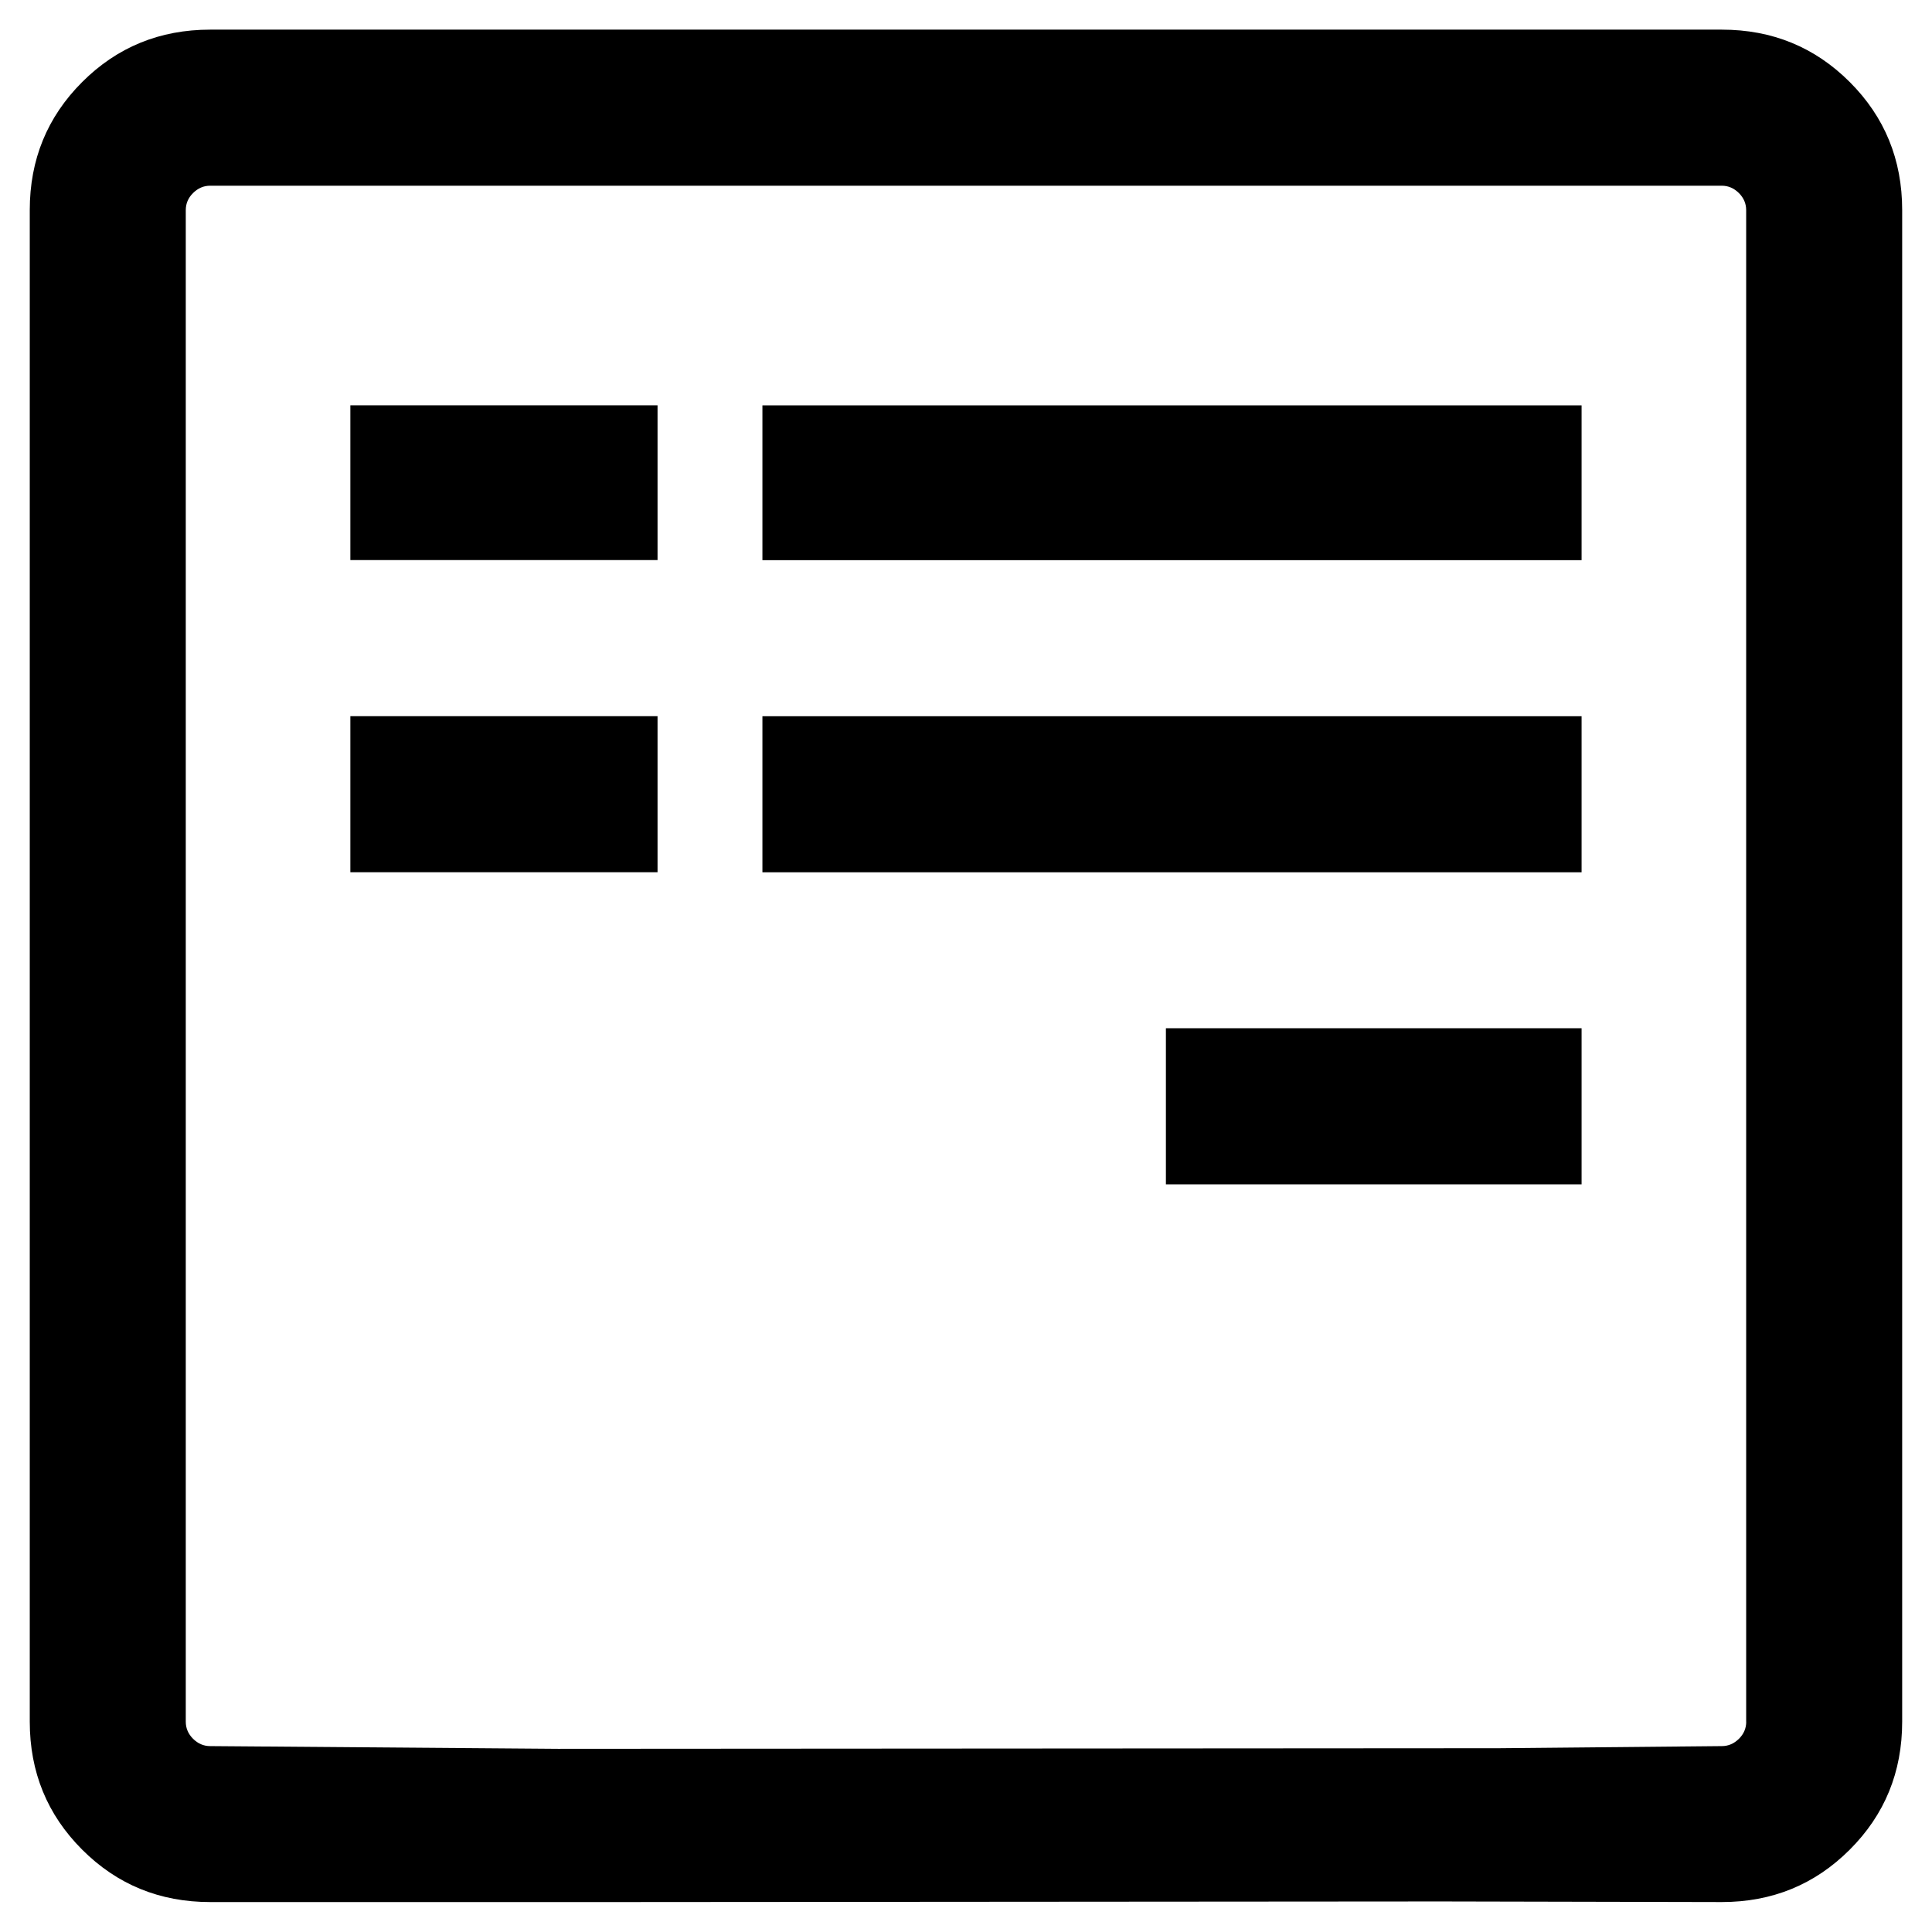 <?xml version="1.0" encoding="UTF-8" standalone="no"?>
<!--
  - @copyright Limbas GmbH <https://limbas.com>
  - @license https://opensource.org/licenses/GPL-2.0 GPL-2.0
  -
  - This program is free software; you can redistribute it and/or modify it under the terms of the GNU General Public License as published by the Free Software Foundation; either version 2 of the License, or (at your option) any later version.
  - This program is distributed in the hope that it will be useful, but WITHOUT ANY WARRANTY; without even the implied warranty of MERCHANTABILITY or FITNESS FOR A PARTICULAR PURPOSE. See the GNU General Public License for more details.
  -->

<!-- Created with Inkscape (http://www.inkscape.org/) -->

<svg
   xmlns:dc="http://purl.org/dc/elements/1.1/"
   xmlns:cc="http://creativecommons.org/ns#"
   xmlns:rdf="http://www.w3.org/1999/02/22-rdf-syntax-ns#"
   xmlns:svg="http://www.w3.org/2000/svg"
   xmlns="http://www.w3.org/2000/svg"
   xmlns:sodipodi="http://sodipodi.sourceforge.net/DTD/sodipodi-0.dtd"
   xmlns:inkscape="http://www.inkscape.org/namespaces/inkscape"
   width="32"
   height="32"
   viewBox="0 0 32 32"
   id="svg2"
   version="1.1"
   inkscape:version="0.91 r13725"
   sodipodi:docname="application_form.svg">
  <defs
     id="defs4" />
  <sodipodi:namedview
     id="base"
     pagecolor="#ffffff"
     bordercolor="#666666"
     borderopacity="1.0"
     inkscape:pageopacity="0.0"
     inkscape:pageshadow="2"
     inkscape:zoom="11.2"
     inkscape:cx="28.154877"
     inkscape:cy="12.997397"
     inkscape:document-units="px"
     inkscape:current-layer="layer1"
     showgrid="true"
     inkscape:window-width="1920"
     inkscape:window-height="1007"
     inkscape:window-x="0"
     inkscape:window-y="0"
     inkscape:window-maximized="1"
     units="px">
    <inkscape:grid
       type="xygrid"
       id="grid3344"
       empspacing="4" />
  </sodipodi:namedview>
  <g
     inkscape:label="Ebene 1"
     inkscape:groupmode="layer"
     id="layer1"
     transform="translate(0,-1020.362)">
    <path
       id="path3369"
       d="m 10.891,1032.224 0,2.585 -5.088,0 0,-2.585 z m 0,-5.149 0,2.564 -5.088,0 0,-2.564 z m 15.305,10.318 0,2.585 -6.885,0 0,-2.585 z m 0,-5.168 0,2.585 -13.568,0 0,-2.585 z m 0,-5.149 0,2.564 -13.568,0 0,-2.564 z m -1.369,22.242 3.692,-0.035 c 0.108,0 0.202,-0.041 0.283,-0.121 0.081,-0.08 0.121,-0.175 0.121,-0.283 l -0.001,0 0,-25.037 c 0,-0.108 -0.04,-0.202 -0.121,-0.283 -0.081,-0.08 -0.175,-0.121 -0.283,-0.121 l -0.646,0 -23.745,0 -0.646,0 c -0.108,0 -0.202,0.041 -0.283,0.121 -0.081,0.08 -0.121,0.175 -0.121,0.283 l 0,25.037 c 0,0.108 0.04,0.202 0.121,0.283 0.081,0.08 0.175,0.121 0.283,0.121 l 5.76,0.045 z m -14.503,2.548 -6.843,0 c -0.834,0 -1.541,-0.289 -2.12,-0.868 -0.579,-0.579 -0.868,-1.286 -0.868,-2.12 l 0,-25.037 c 0,-0.835 0.289,-1.541 0.868,-2.12 0.579,-0.579 1.286,-0.868 2.12,-0.868 l 25.037,0 c 0.834,0 1.541,0.289 2.12,0.868 0.579,0.579 0.868,1.286 0.868,2.12 l 0,25.037 c 0,0.835 -0.289,1.541 -0.868,2.12 -0.579,0.579 -1.286,0.868 -2.12,0.868 l -4.655,-0.01 z"
       inkscape:connector-curvature="0"
       sodipodi:nodetypes="cccccccccccccccccccccccccccsccsssccssssscccccssssssssssccc" />
  </g>
</svg>
